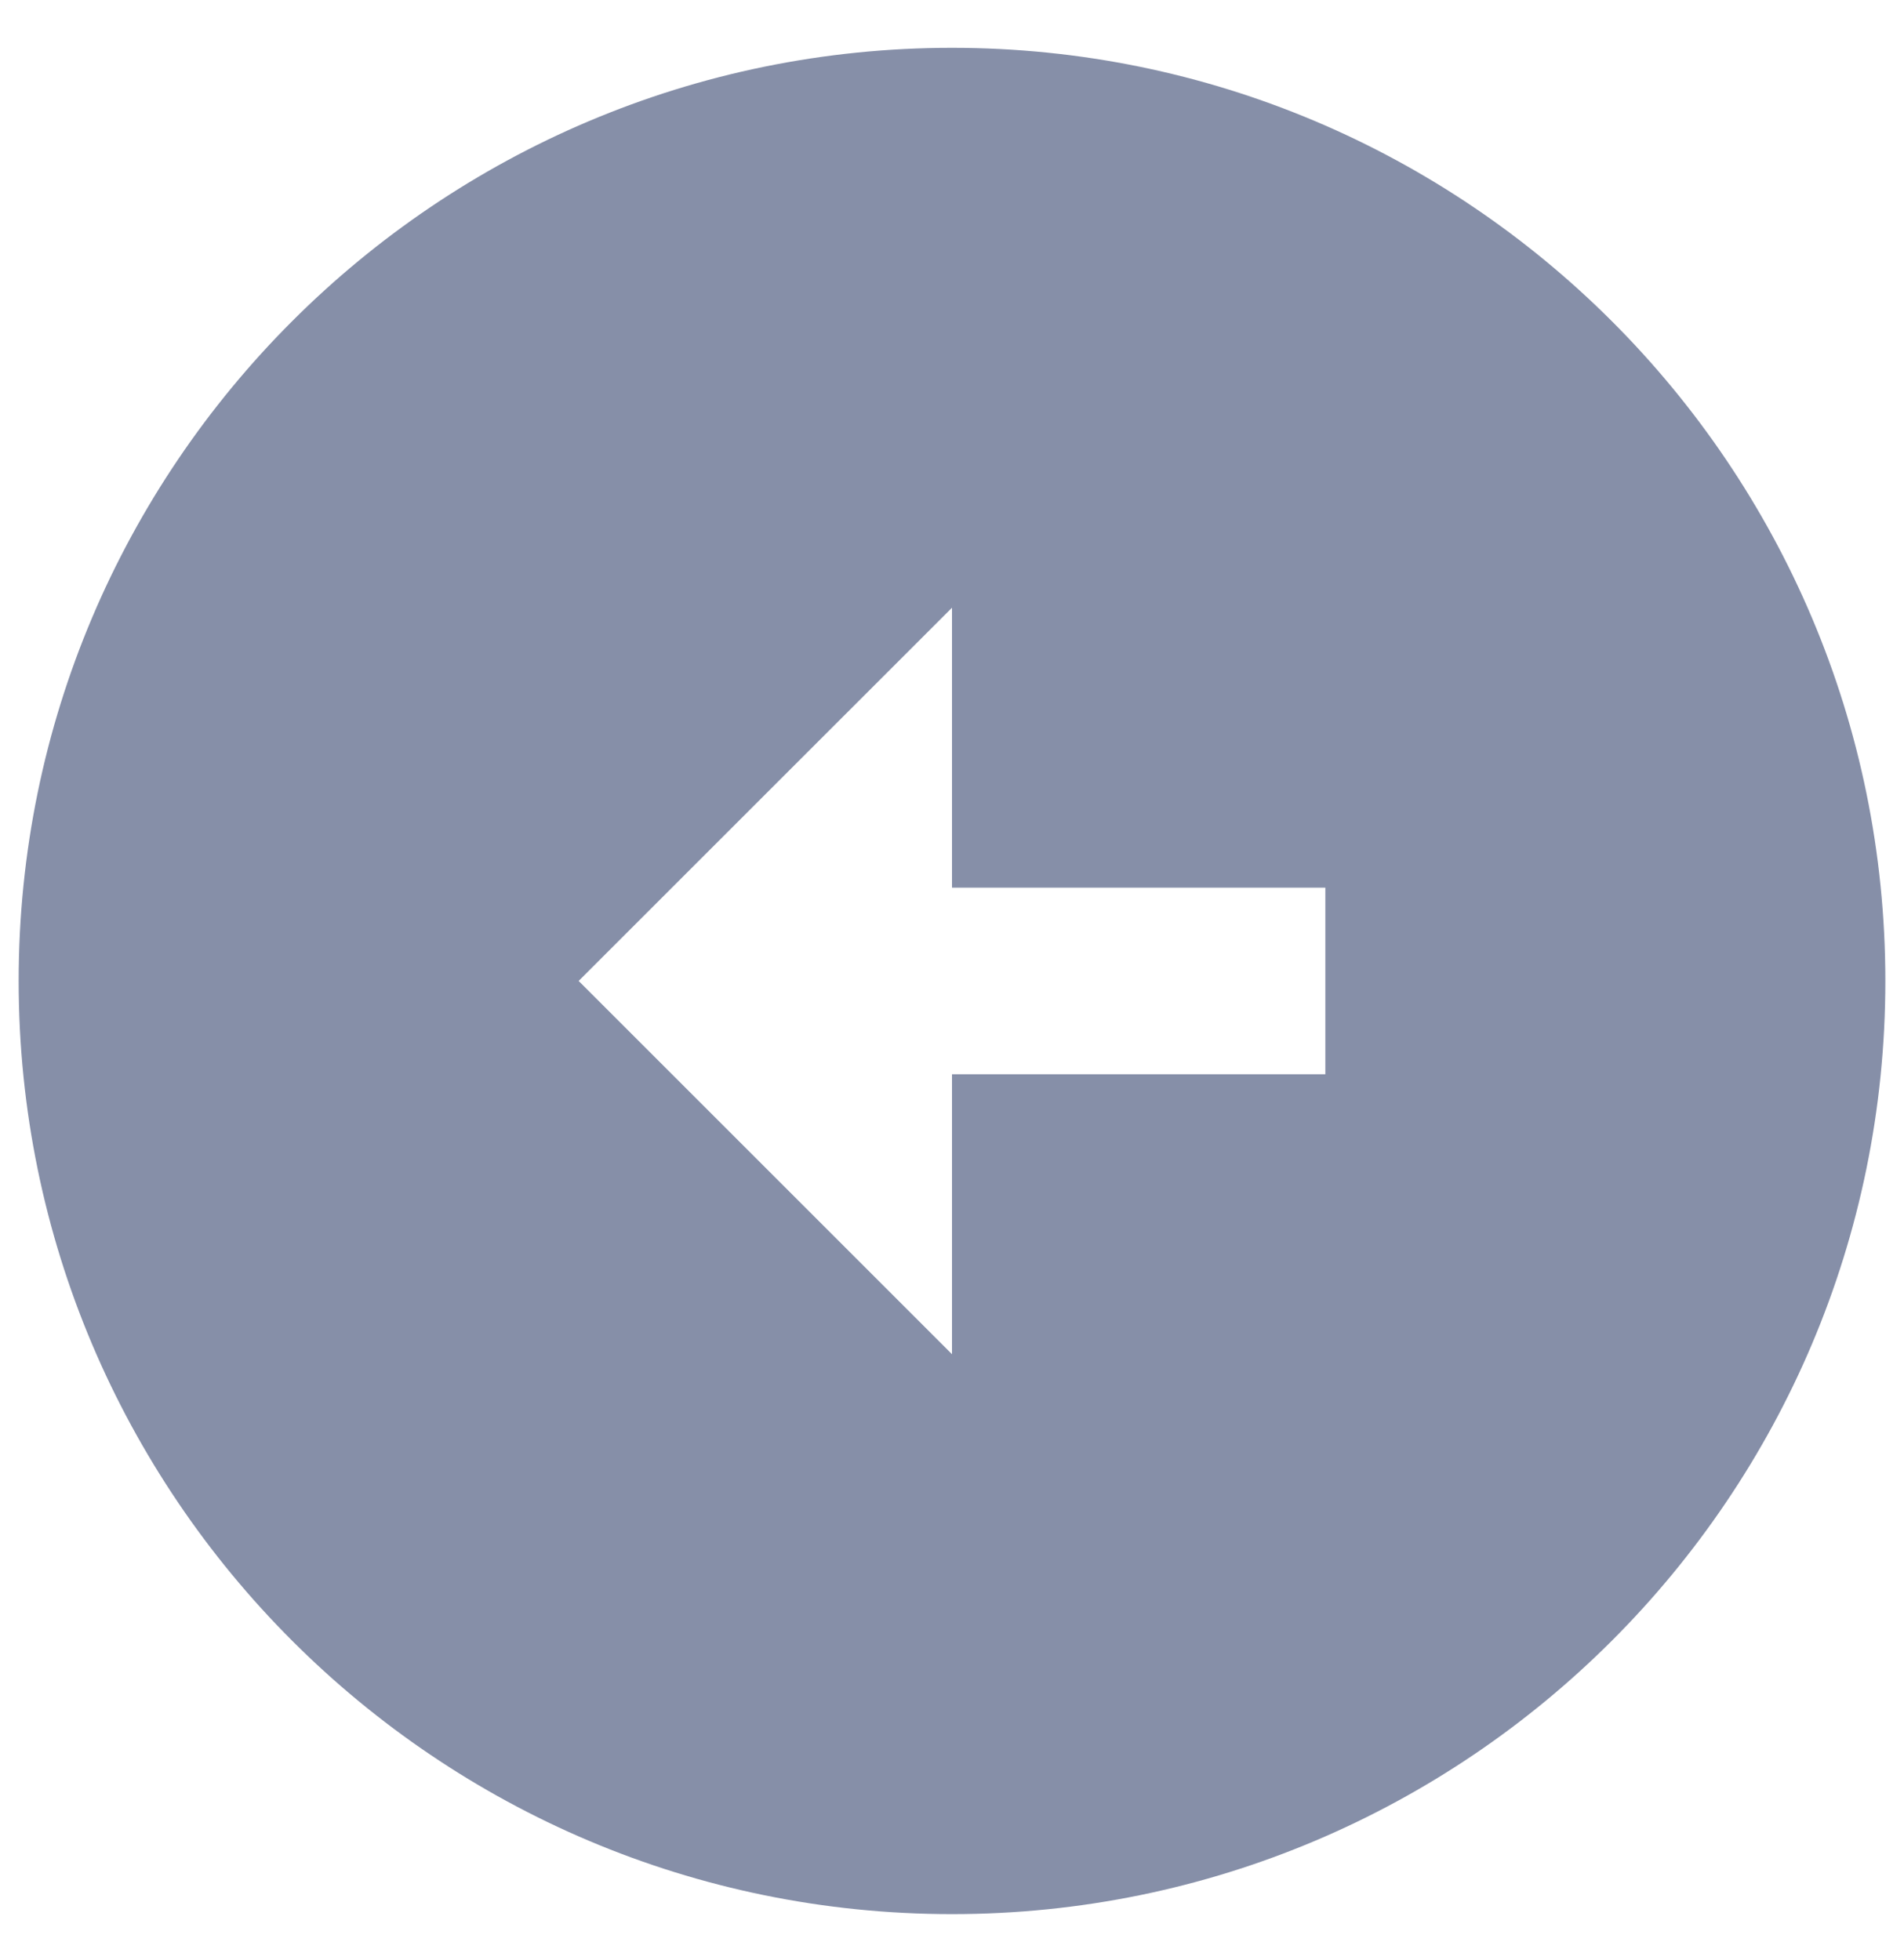 <svg width="34" height="35" viewBox="0 0 34 35" fill="none" xmlns="http://www.w3.org/2000/svg">
<path d="M0.333 17.52C0.333 26.721 7.8 34.187 17 34.187C26.2 34.187 33.667 26.721 33.667 17.52C33.667 8.32 26.2 0.854 17 0.854C7.8 0.854 0.333 8.32 0.333 17.52ZM17 15.854H23.667V19.187H17V24.187L10.333 17.52L17 10.854V15.854Z" fill="#0E2152" fill-opacity="0.5"/>
</svg>
